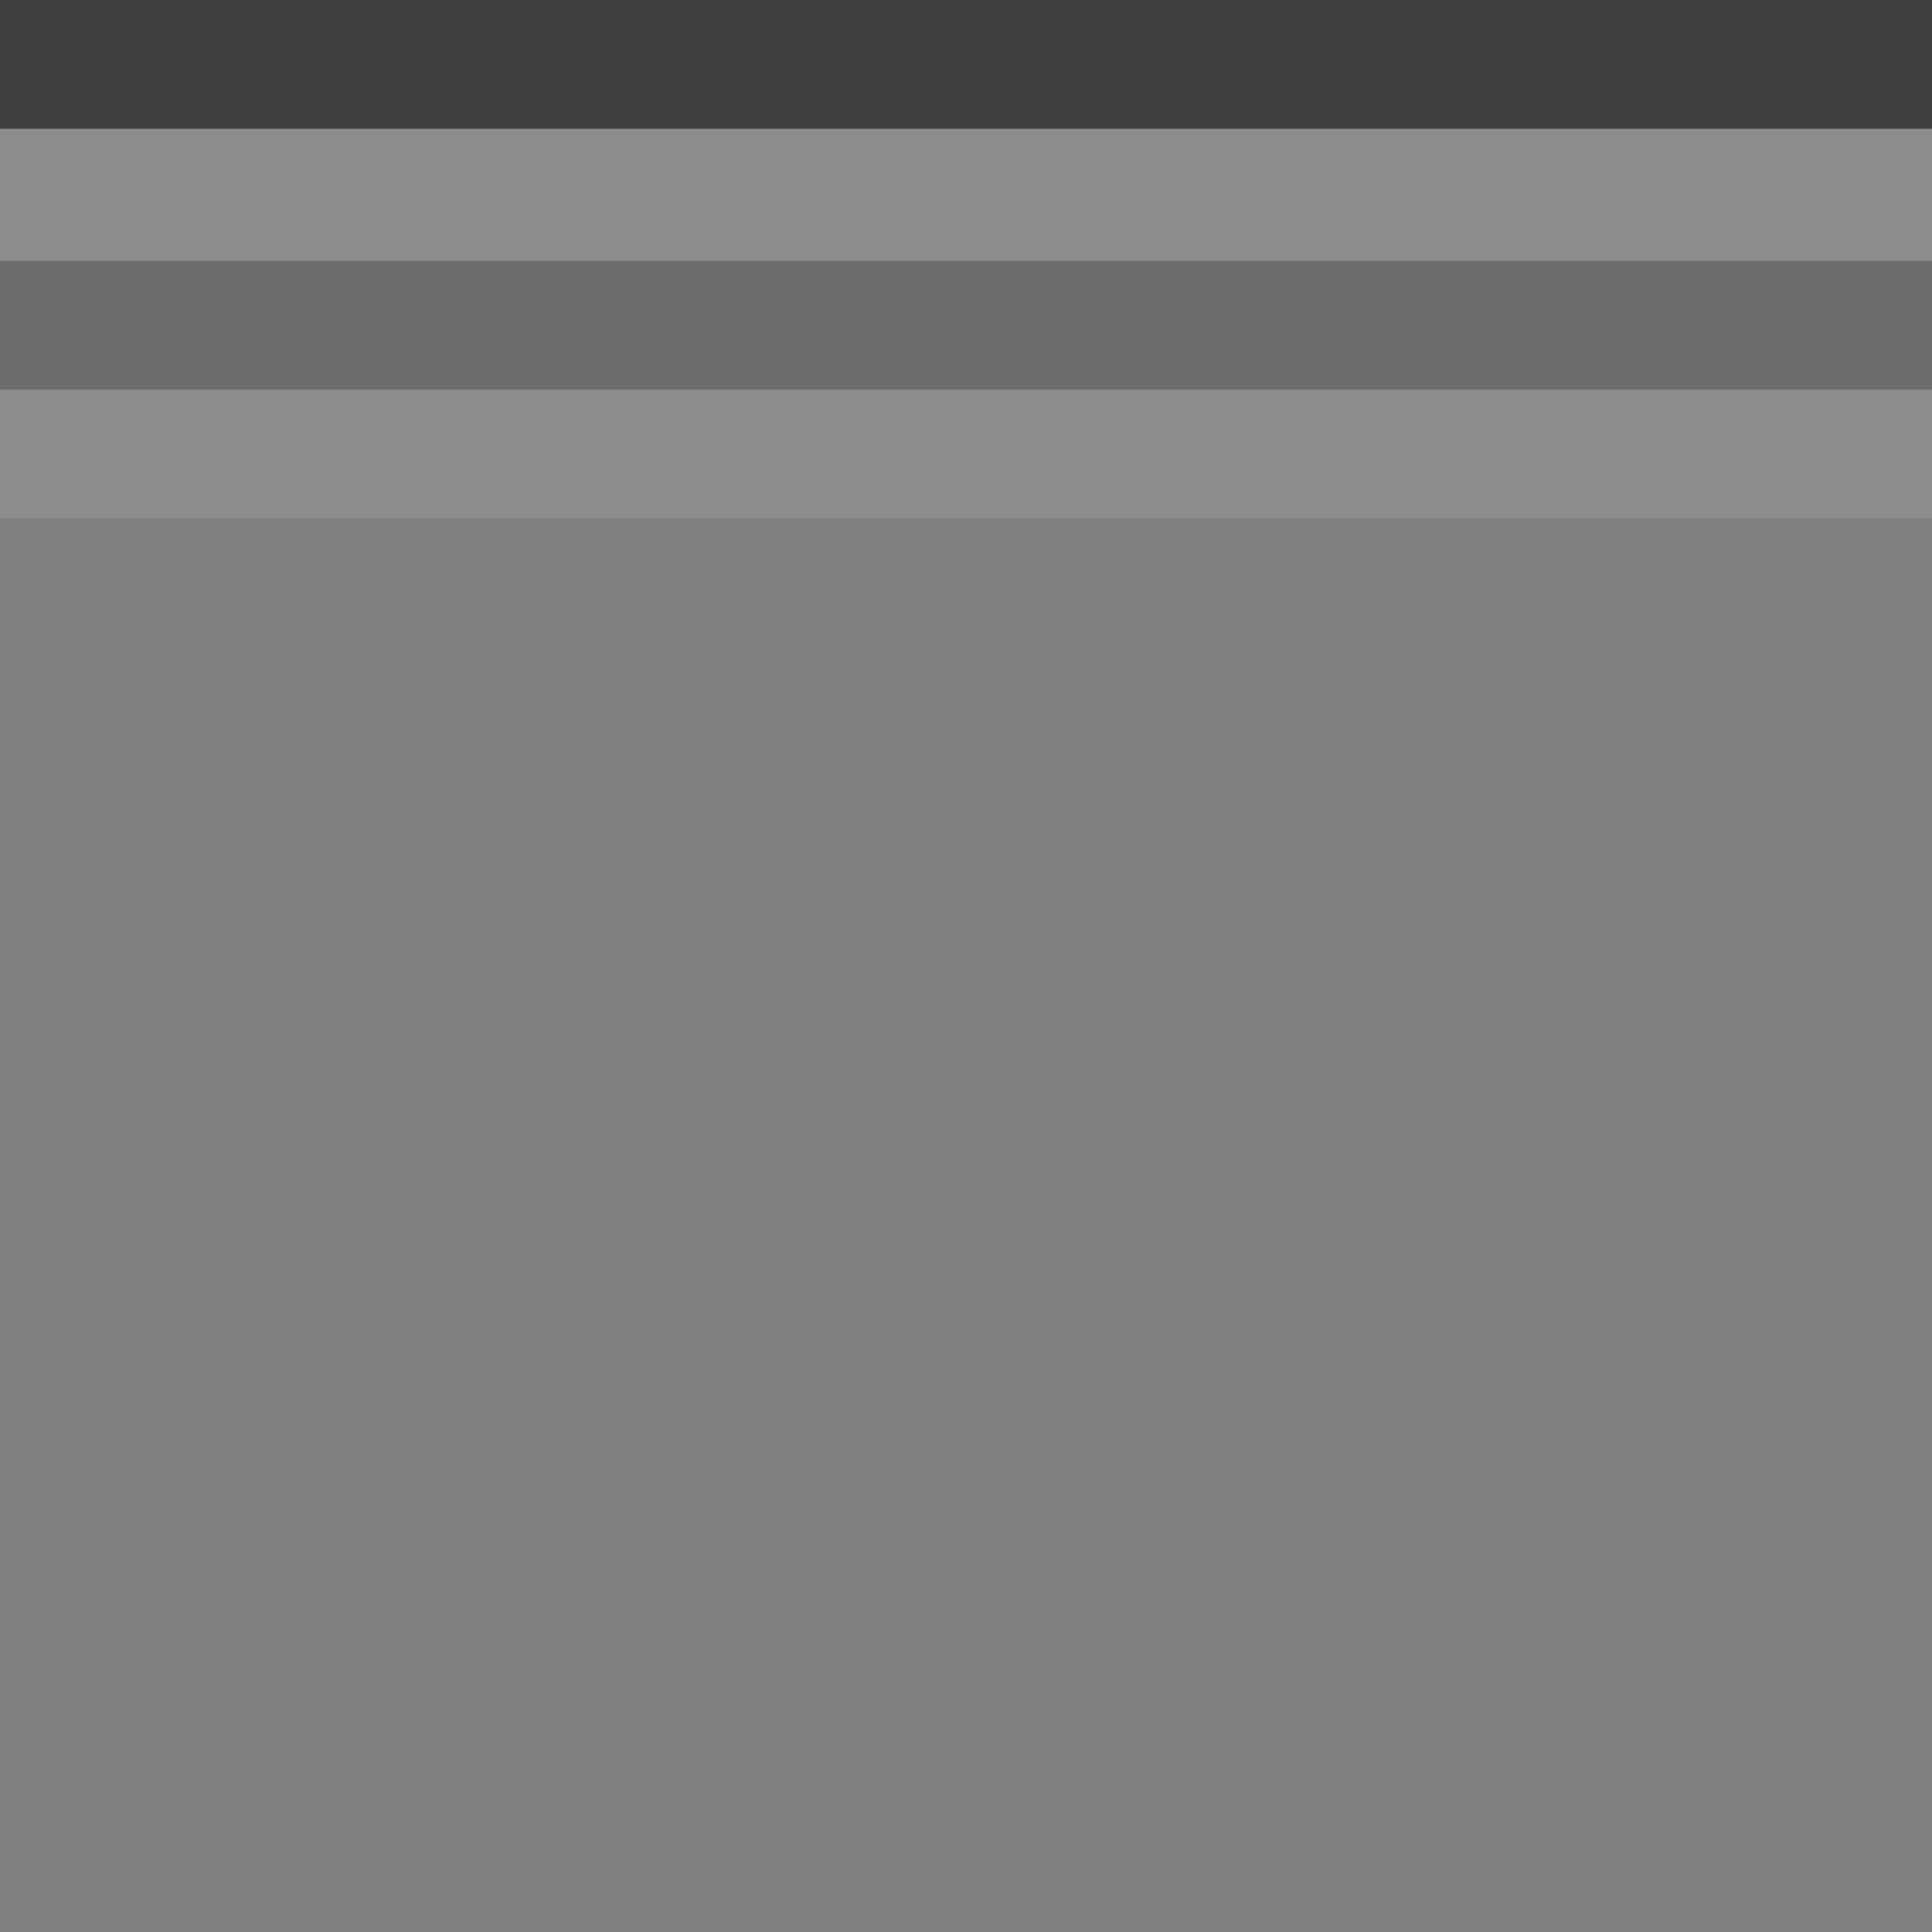 
<svg xmlns="http://www.w3.org/2000/svg" version="1.1" xmlns:xlink="http://www.w3.org/1999/xlink" preserveAspectRatio="none" x="0px" y="0px" width="30px" height="30px" viewBox="0 0 30 30">
<rect x="0" y="0" width="30" height="30" fill="#808080" stroke="none"/>
<defs>
<g id="Layer0_0_FILL">
<path fill="#FFFFFF" fill-opacity="0.098" stroke="none" d="
M 30 8.05
L 30 6.05 0 6.05 0 8.05 30 8.05
M 30 4.05
L 30 2 0 2 0 4.05 30 4.05 Z"/>

<path fill="#000000" fill-opacity="0.149" stroke="none" d="
M 30 6.05
L 30 4.05 0 4.05 0 6.05 30 6.05 Z"/>

<path fill="#000000" fill-opacity="0.498" stroke="none" d="
M 30 2
L 30 0 0 0 0 2 30 2 Z"/>
</g>
</defs>

<g transform="matrix( 1, 0, 0, 1, 0,0) ">
<use xlink:href="#Layer0_0_FILL"/>
</g>
</svg>
